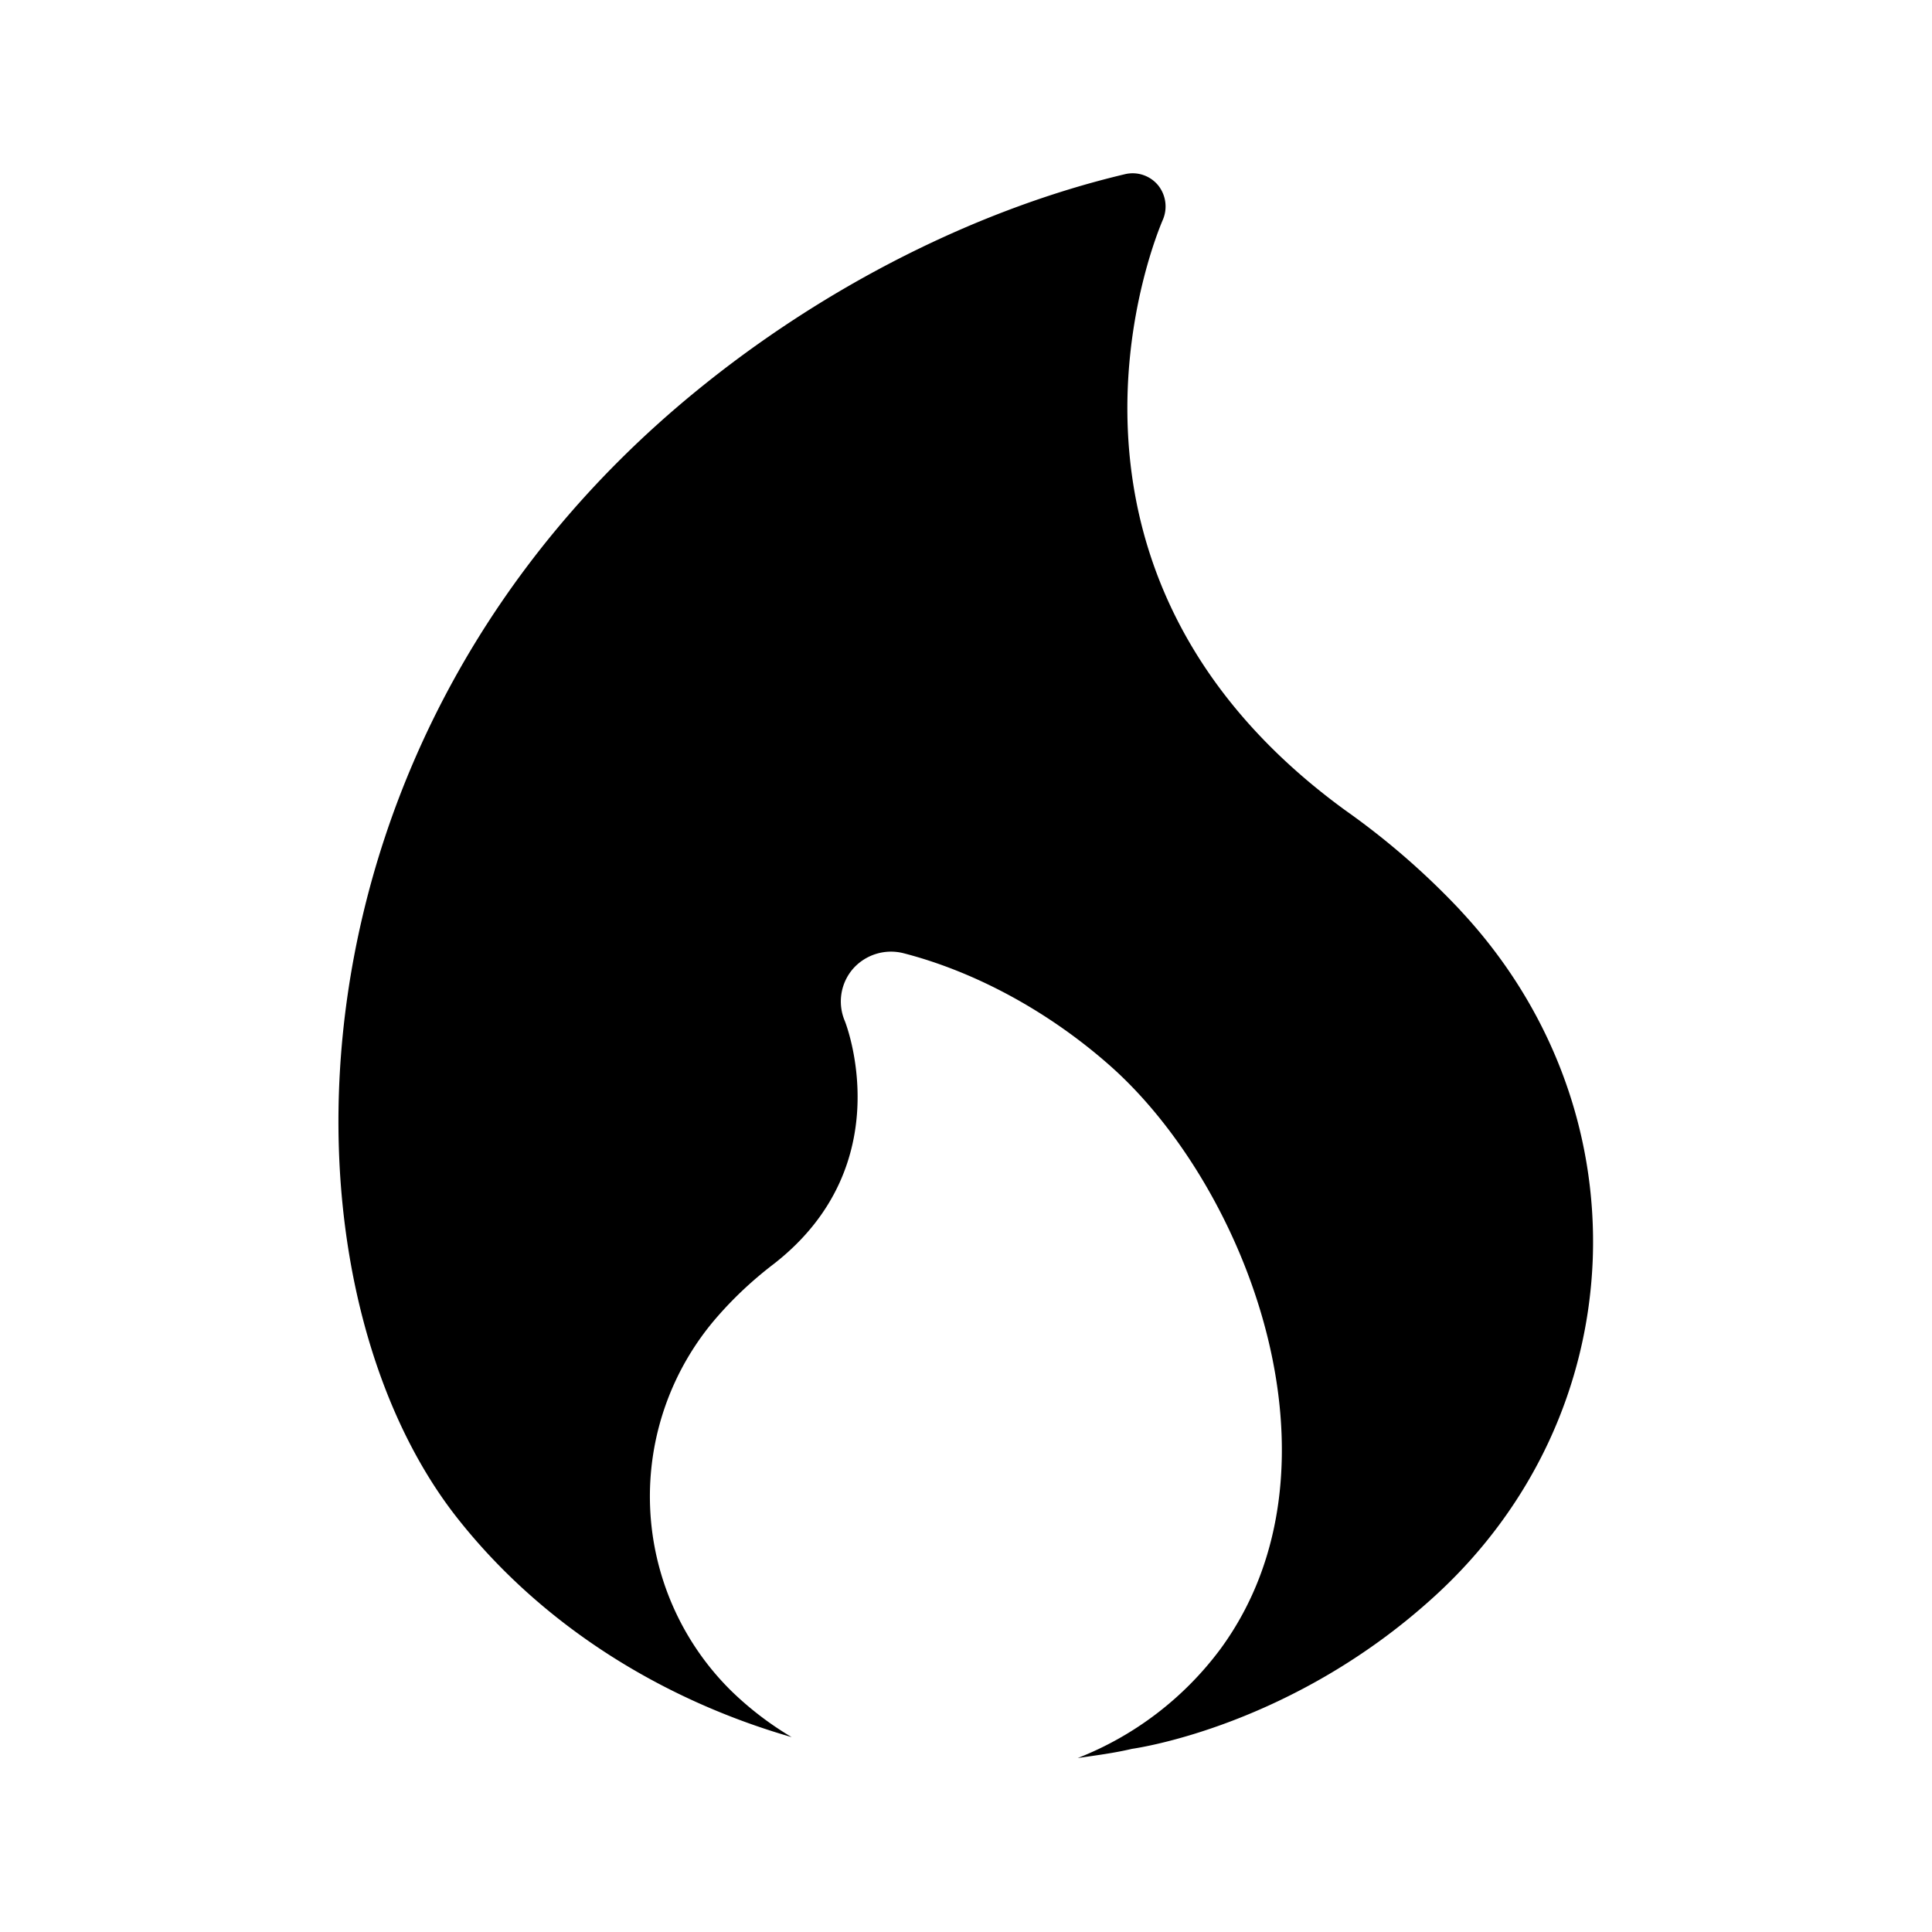 <svg xmlns="http://www.w3.org/2000/svg" width="24" height="24" fill="none"><path fill="#000" d="M18.14 11.307a9.4 9.4 0 0 0-1.424-1.238c-4.11-2.989-2.347-7.16-2.272-7.336a.42.42 0 0 0-.058-.432.41.41 0 0 0-.412-.137c-1.843.437-3.737 1.395-5.33 2.698-5.27 4.308-5.28 11.05-2.967 13.991 1.04 1.322 2.524 2.255 4.157 2.726a4 4 0 0 1-.756-.58 3.393 3.393 0 0 1-.163-4.647q.313-.358.7-.653c1.586-1.238.886-3.005.877-3.022a.62.62 0 0 1 .104-.642.63.63 0 0 1 .619-.196c.888.227 1.798.717 2.56 1.387 1.706 1.496 3.056 4.98 1.386 7.258a4.05 4.05 0 0 1-1.773 1.355c.225-.033.449-.061.673-.114.08-.012 2.01-.292 3.77-1.905 1.202-1.101 1.896-2.588 1.955-4.185.056-1.597-.53-3.135-1.647-4.328"/></svg>